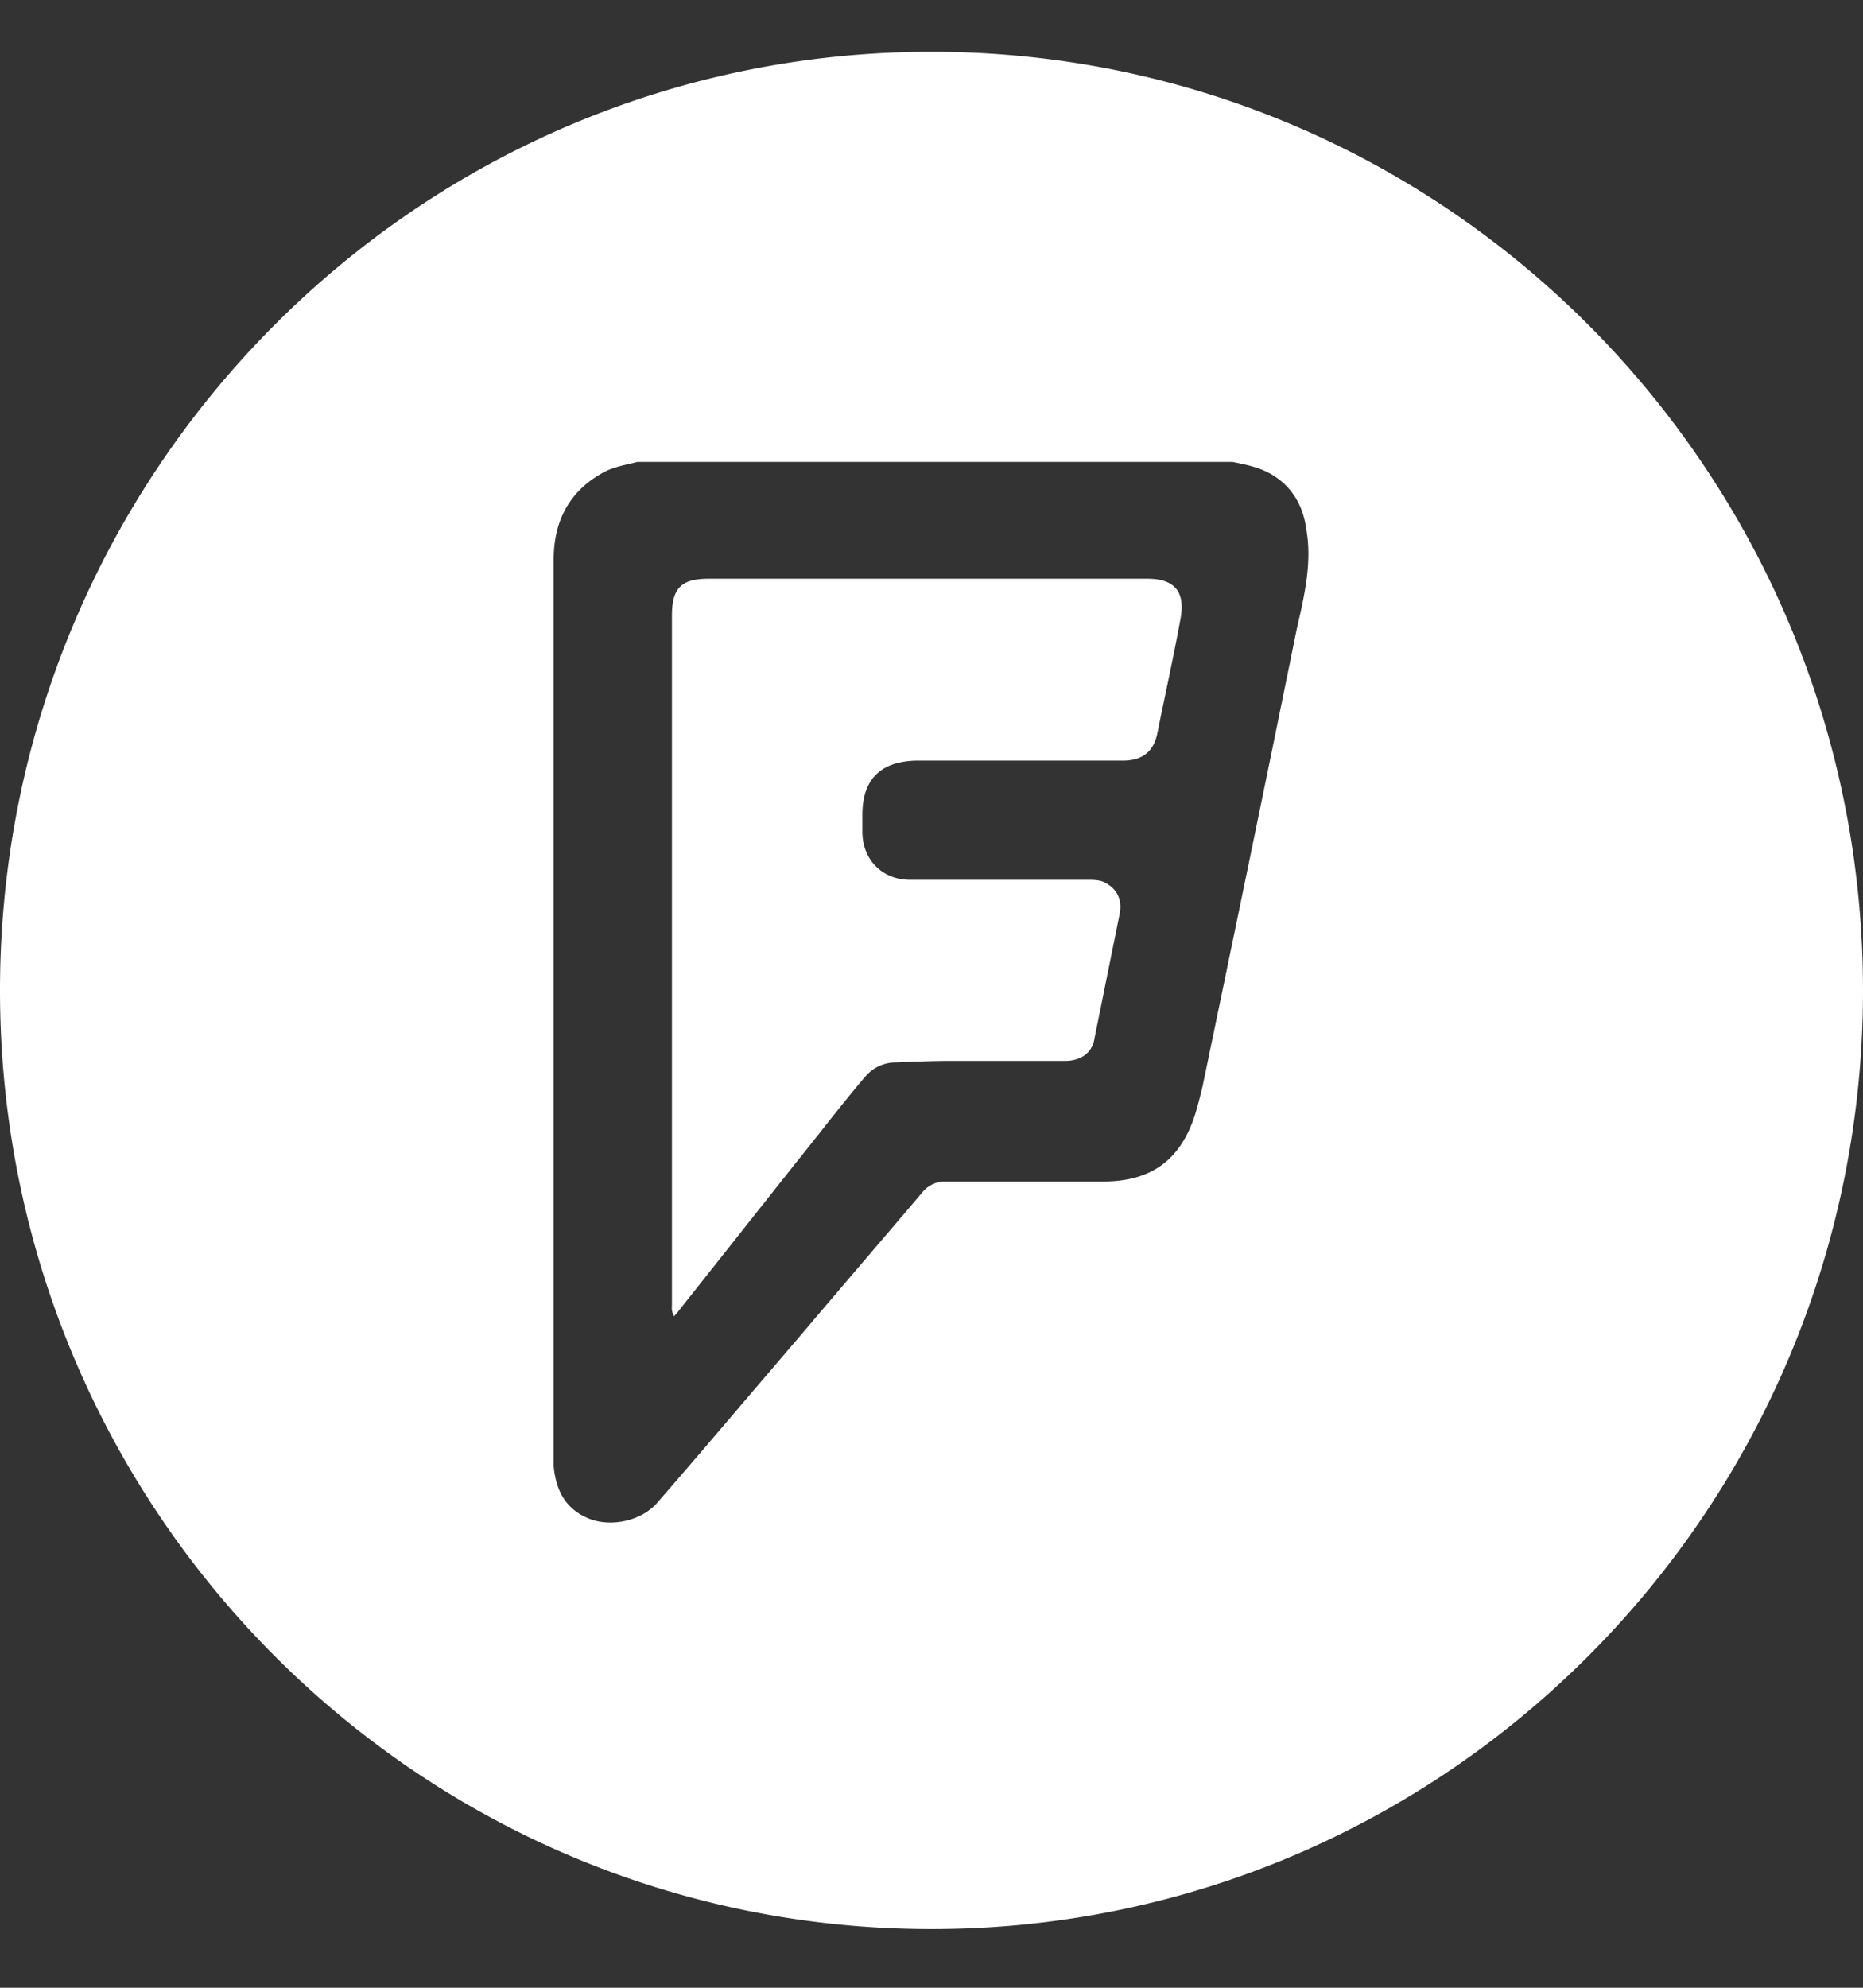 <svg width="30" height="32" fill="none" xmlns="http://www.w3.org/2000/svg"><rect width="100%" height="100%" fill="#333333" stroke="none"/><path fill-rule="evenodd" clip-rule="evenodd" d="M0 15.945C0 7.598 6.715.834 15 .834s15 6.764 15 15.11c0 8.347-6.715 15.111-15 15.111S0 24.291 0 15.945zm19.365 1.544c.507-2.441 1.014-4.883 1.509-7.325l.018-.082c.119-.52.237-1.041.143-1.562-.062-.486-.347-.847-.817-.996-.123-.038-.247-.063-.37-.088h-9.584a4.122 4.122 0 0 1-.145.035c-.14.033-.283.066-.412.14-.544.299-.791.785-.791 1.395v14.6c.037.398.198.697.581.847.359.137.841.025 1.088-.262.507-.583 1.008-1.171 1.51-1.761l.815-.954c.322-.38.646-.76.97-1.14.325-.38.65-.76.972-1.14a.467.467 0 0 1 .383-.175h2.56c.754-.012 1.212-.348 1.447-1.07.04-.126.073-.26.105-.387l.018-.075zm-7.951-8.172h7.06c.446 0 .62.212.533.66-.075.408-.16.815-.245 1.222-.043.203-.085.406-.126.61-.062.299-.248.436-.557.436h-3.326c-.57.013-.866.299-.866.872v.274c0 .449.322.773.767.773h2.856c.112 0 .235 0 .334.074.173.113.223.287.186.474l-.408 2.018c-.038.224-.223.349-.47.349h-1.843c-.285 0-.56.011-.844.023l-.034.002a.638.638 0 0 0-.494.224c-.256.299-.5.609-.745.92-.123.154-.245.31-.369.463l-.952 1.202-.952 1.202c-.006.013-.015.022-.026.033a.282.282 0 0 0-.036.042.256.256 0 0 1-.037-.168V9.915c0-.448.149-.598.594-.598z" fill="#fff"/></svg>